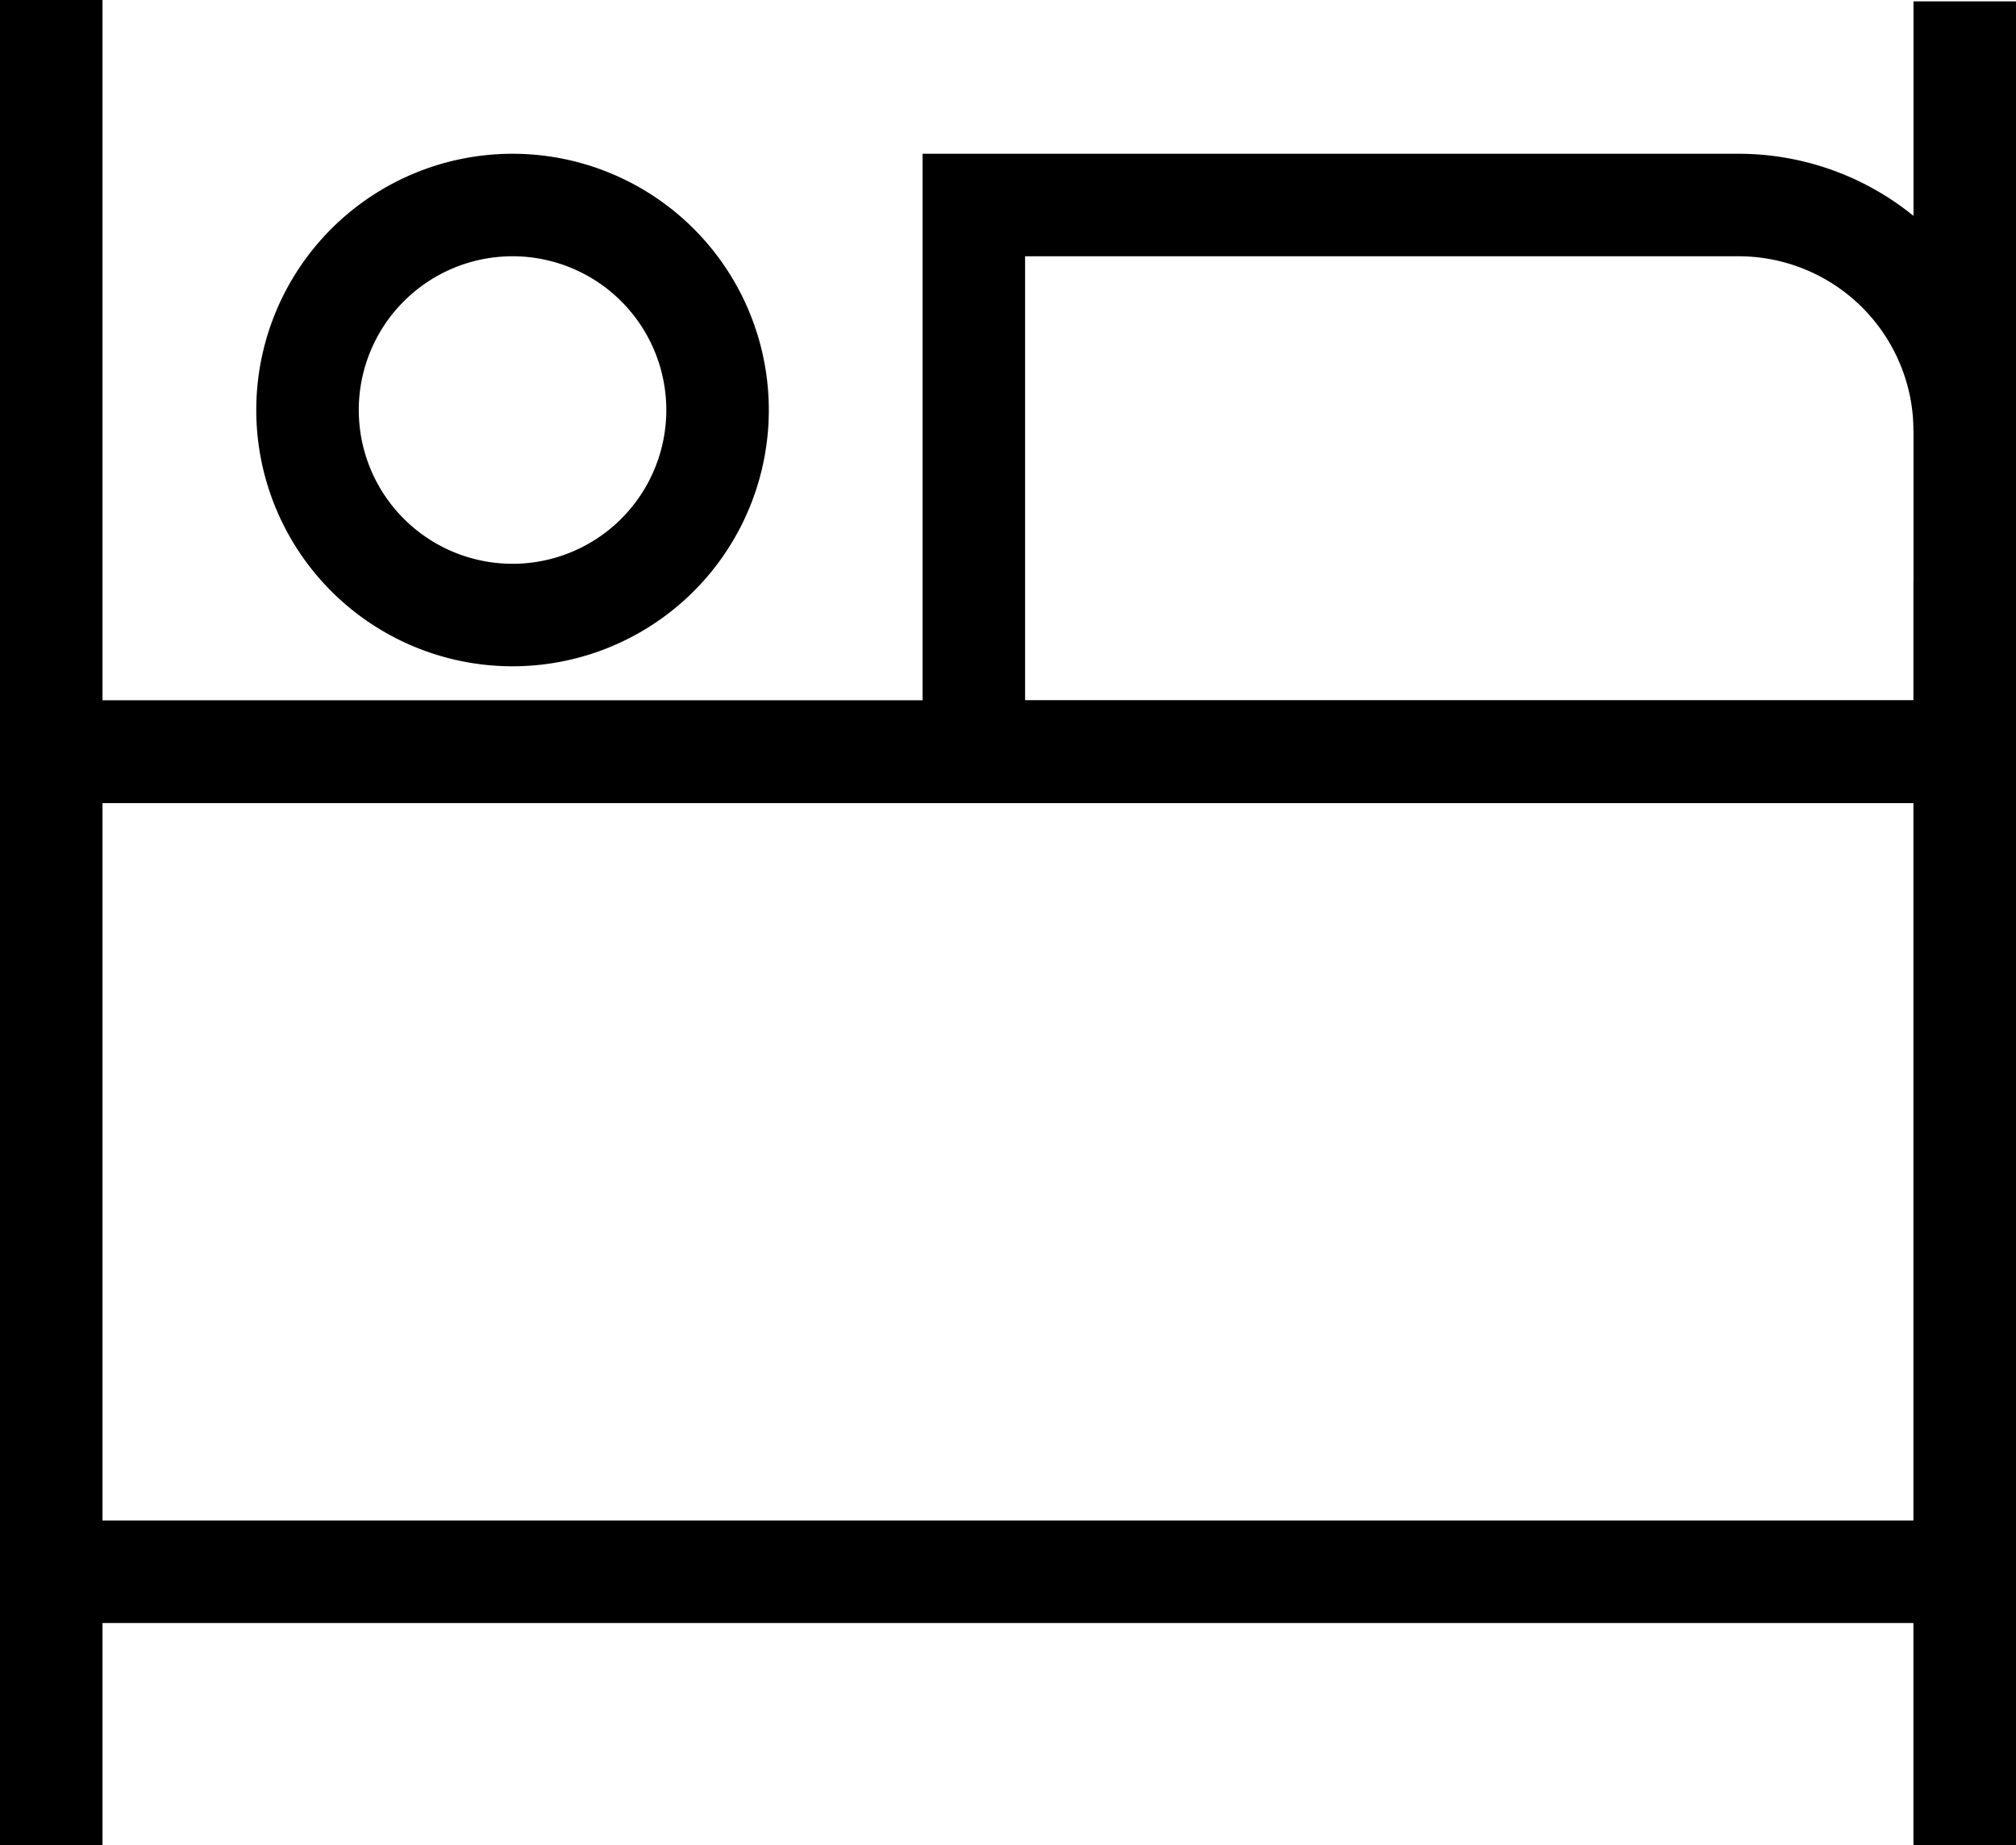 <svg xmlns="http://www.w3.org/2000/svg" viewBox="0 0 59 54"><defs><style>.cls-1{fill:none;stroke:#000;stroke-miterlimit:10;stroke-width:3px;}</style></defs><title>Asset 7</title><g id="Layer_2" data-name="Layer 2"><g id="Layer_1-2" data-name="Layer 1"><line class="cls-1" x1="1.5" x2="1.5" y2="54"/><line class="cls-1" x1="1.5" y1="46" x2="58.5" y2="46"/><line class="cls-1" x1="1.5" y1="22" x2="58.5" y2="22"/><line class="cls-1" x1="57.5" y1="17" x2="57.5" y2="54"/><line class="cls-1" x1="57.5" y1="0.04" x2="57.5" y2="53.96"/><line class="cls-1" x1="1.5" y1="22" x2="58.5" y2="22"/><path class="cls-1" d="M9,12a6,6,0,1,0,6-6,6,6,0,0,0-6,6"/><path class="cls-1" d="M57.5,22h-29V6H50.88a6.62,6.62,0,0,1,6.62,6.62"/></g></g></svg>